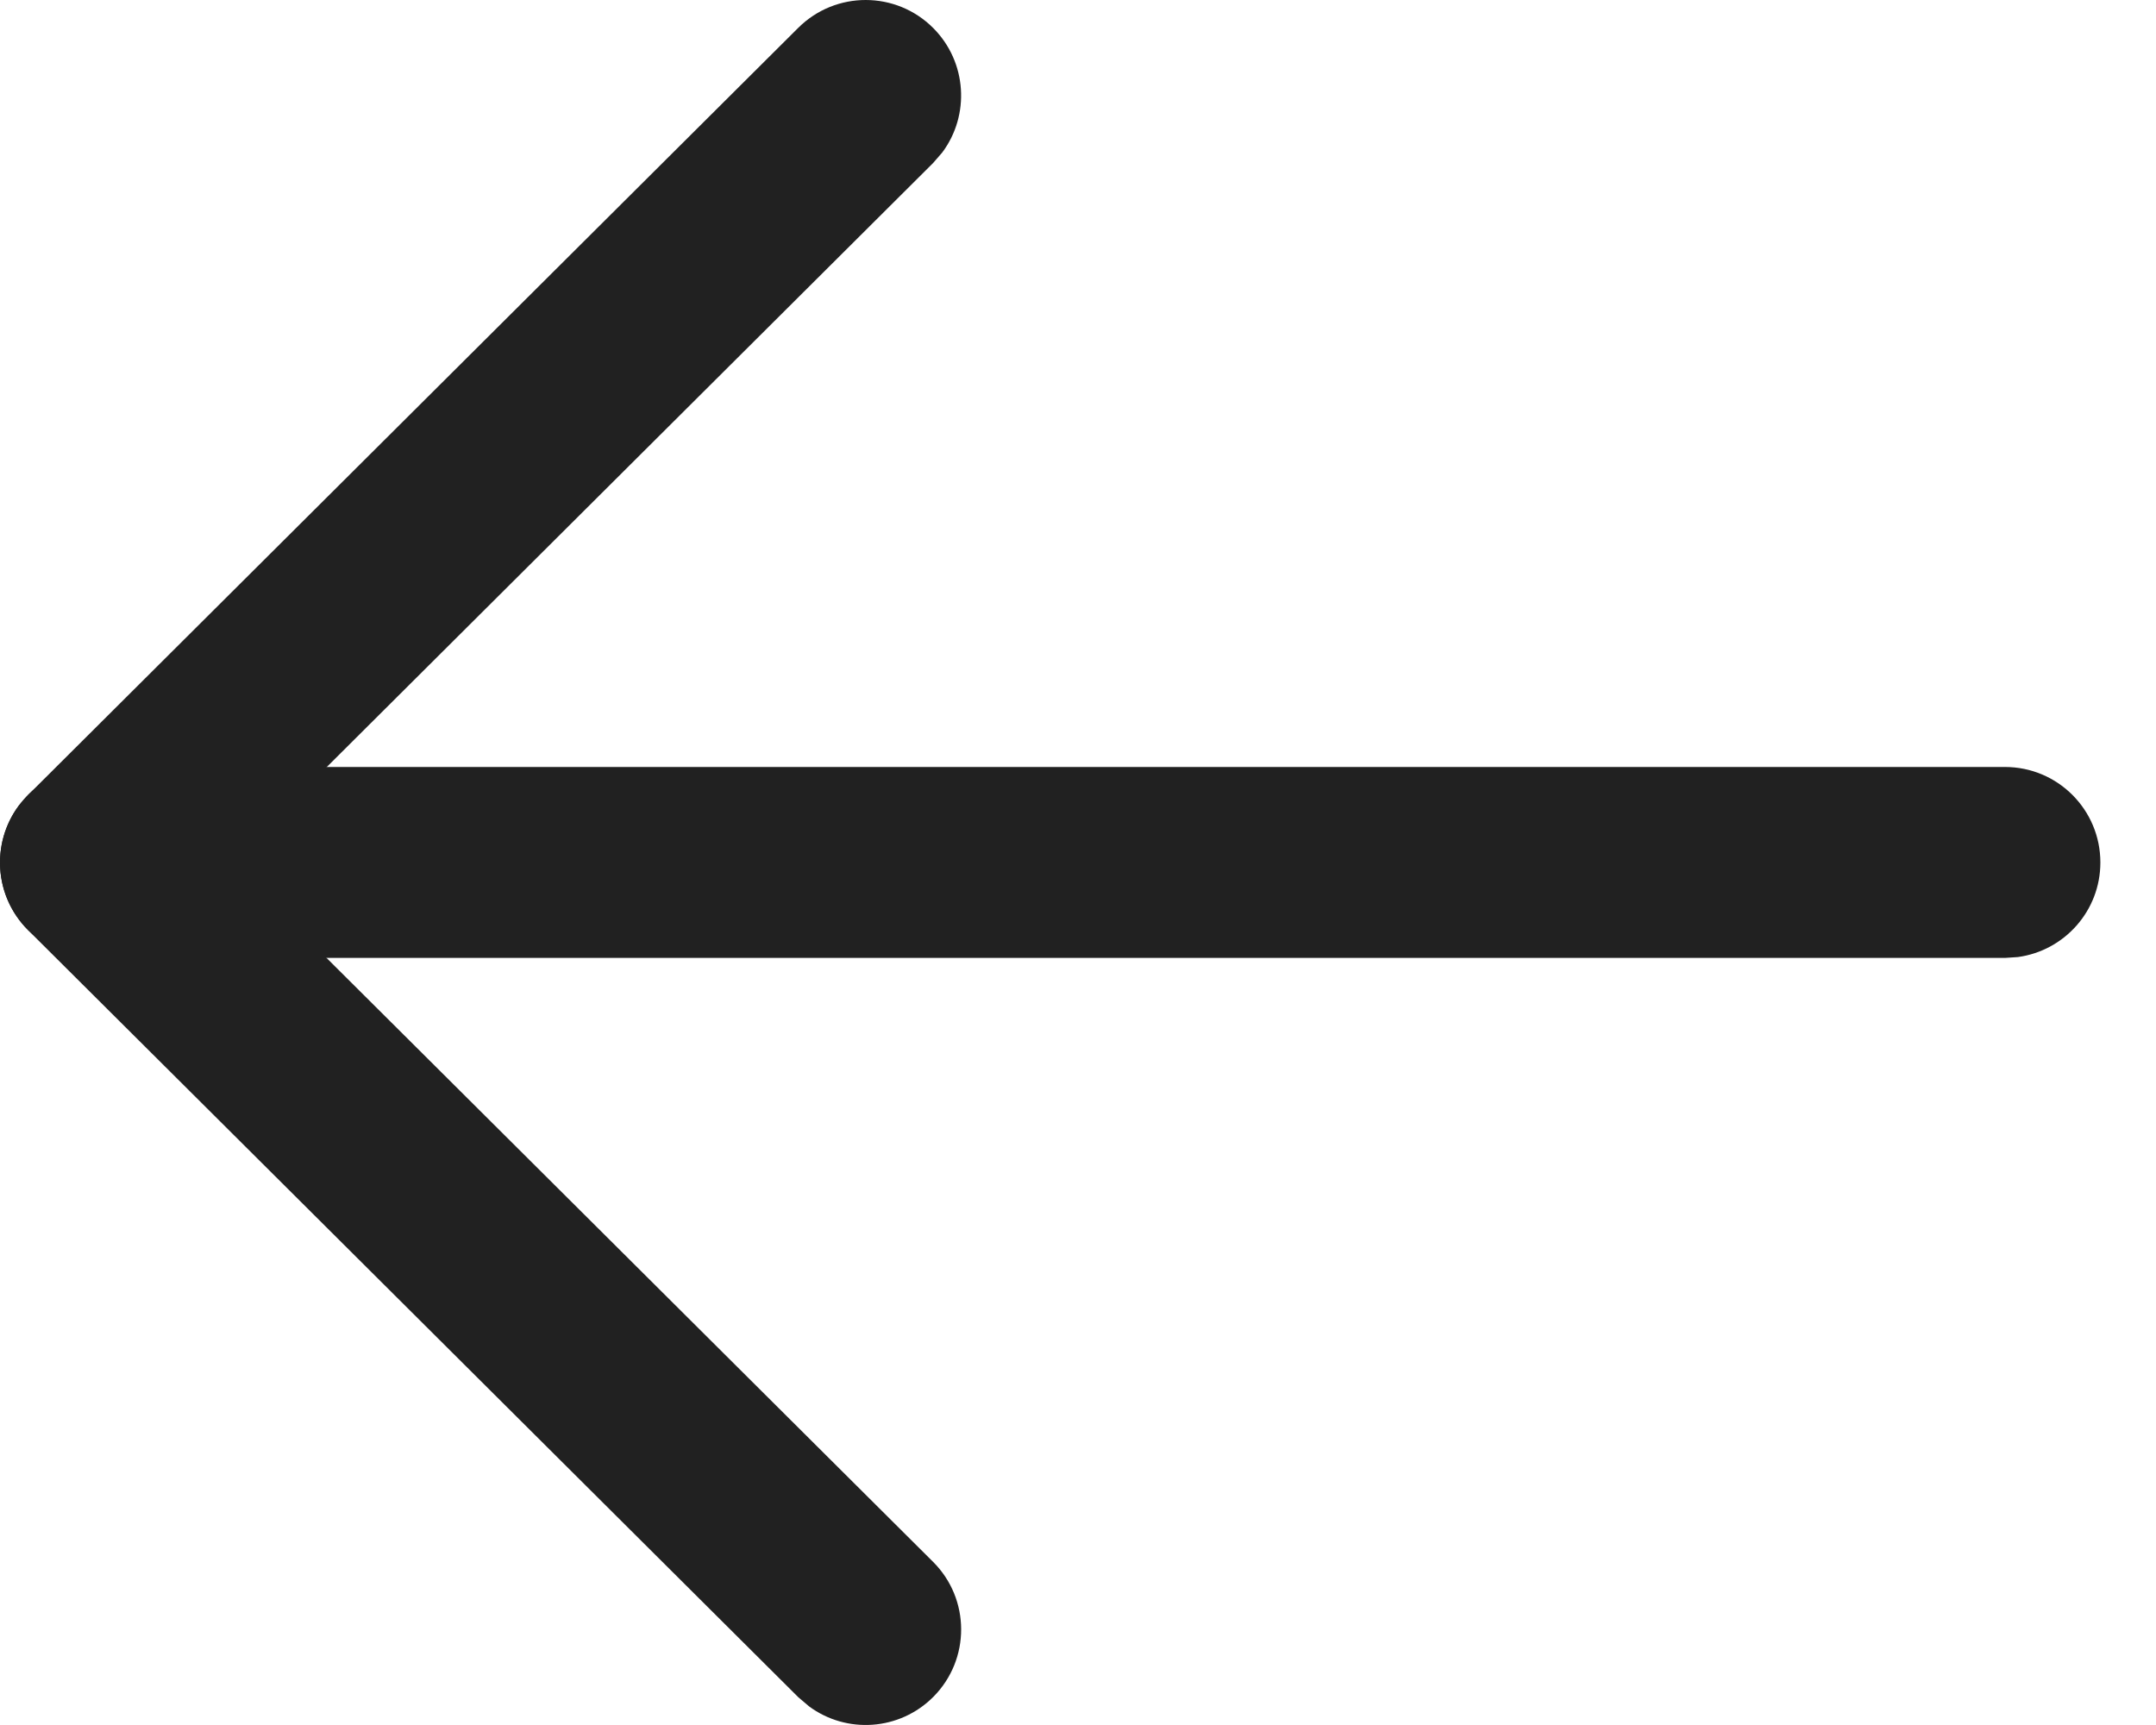 <svg width="20" height="16" viewBox="0 0 20 16" fill="none" xmlns="http://www.w3.org/2000/svg">
<path d="M19.484 8C19.484 8.448 19.151 8.818 18.719 8.877L18.599 8.885L0.886 8.885C0.397 8.885 0 8.489 0 8C0 7.551 0.333 7.181 0.765 7.122L0.886 7.114L18.599 7.114C19.088 7.114 19.484 7.51 19.484 8Z" fill="#212121"/>
<path d="M8.655 14.486C9.002 14.831 9.003 15.392 8.658 15.739C8.344 16.054 7.852 16.084 7.505 15.827L7.405 15.742L0.261 8.628C-0.055 8.313 -0.084 7.82 0.175 7.472L0.261 7.373L7.405 0.258C7.752 -0.087 8.313 -0.086 8.658 0.261C8.971 0.576 8.999 1.068 8.741 1.414L8.655 1.513L2.141 8.001L8.655 14.486Z" fill="#212121"/>
</svg>

